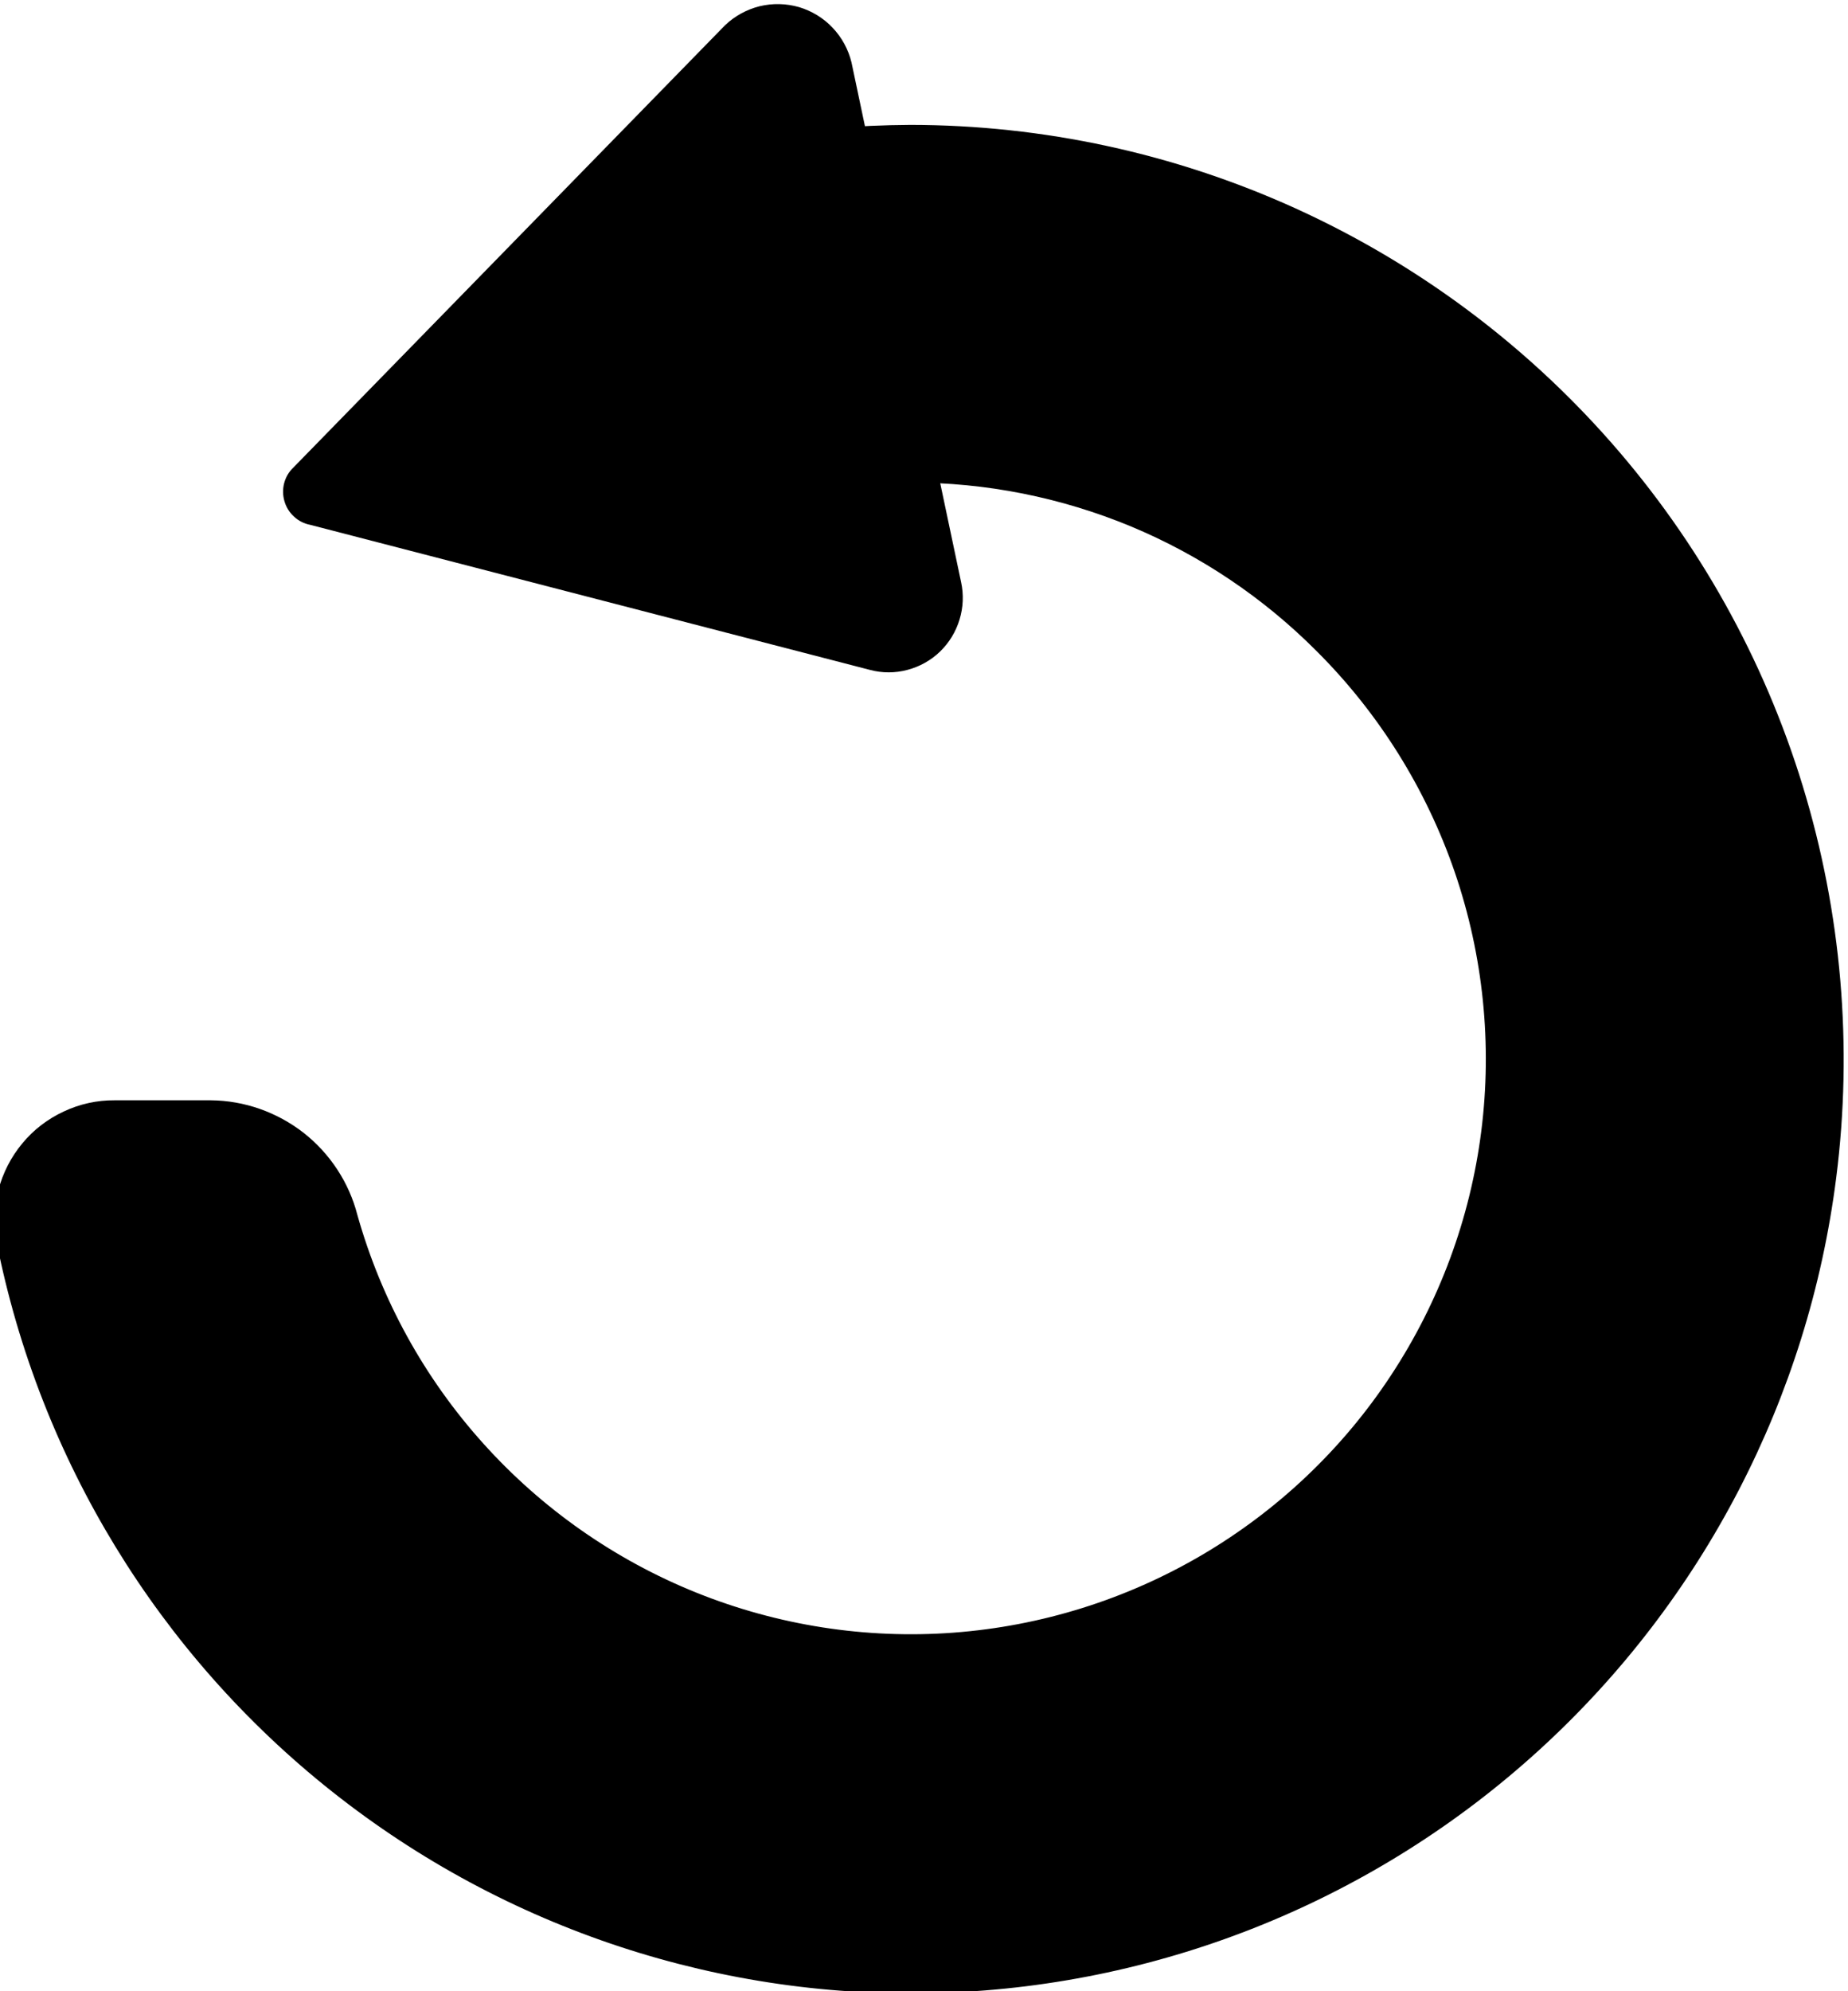 <svg width="13" height="14" viewBox="0 0 13 14" fill="none" xmlns="http://www.w3.org/2000/svg">
<g clip-path="url(#clip0_766_50)">
<path d="M1.483 7.736C1.719 7.738 1.948 7.819 2.135 7.964C2.321 8.11 2.455 8.313 2.514 8.542C2.682 9.138 2.984 9.687 3.398 10.147C3.811 10.607 4.324 10.966 4.897 11.197C5.471 11.428 6.09 11.525 6.707 11.479C7.324 11.433 7.922 11.246 8.455 10.933C8.988 10.62 9.443 10.189 9.783 9.673C10.124 9.156 10.342 8.569 10.42 7.955C10.498 7.342 10.434 6.718 10.234 6.133C10.033 5.548 9.701 5.016 9.264 4.58C8.889 4.203 8.444 3.904 7.953 3.7C7.462 3.497 6.936 3.392 6.405 3.393C6.028 3.395 5.653 3.447 5.29 3.547V0.973C5.659 0.911 6.031 0.88 6.405 0.878C7.338 0.879 8.259 1.078 9.109 1.463C9.958 1.848 10.716 2.409 11.332 3.109C11.948 3.809 12.408 4.633 12.681 5.524C12.954 6.416 13.035 7.356 12.917 8.281C12.721 9.826 11.981 11.251 10.831 12.301C9.681 13.351 8.194 13.957 6.638 14.011C5.082 14.066 3.557 13.564 2.337 12.597C1.116 11.63 0.279 10.26 -0.024 8.732C-0.047 8.61 -0.042 8.485 -0.011 8.365C0.021 8.245 0.078 8.134 0.157 8.039C0.236 7.943 0.336 7.867 0.448 7.815C0.56 7.762 0.683 7.735 0.806 7.736H1.483Z" fill="black"/>
<path d="M6.12 4.71L2.182 3.69C2.14 3.682 2.1 3.662 2.068 3.632C2.036 3.603 2.013 3.566 2.001 3.524C1.989 3.483 1.988 3.439 1.999 3.397C2.01 3.355 2.032 3.317 2.064 3.287L5.1 0.178C5.168 0.113 5.252 0.067 5.343 0.044C5.435 0.022 5.53 0.024 5.621 0.05C5.711 0.077 5.793 0.127 5.857 0.195C5.922 0.263 5.968 0.348 5.99 0.439L6.761 4.093C6.78 4.181 6.776 4.271 6.75 4.356C6.724 4.442 6.677 4.519 6.613 4.581C6.549 4.643 6.47 4.687 6.383 4.71C6.297 4.733 6.206 4.733 6.12 4.71Z" fill="black"/>
</g>
<defs>
<clipPath id="clip0_766_50">
<rect width="13" height="14" fill="white"/>
</clipPath>
</defs>
</svg>

